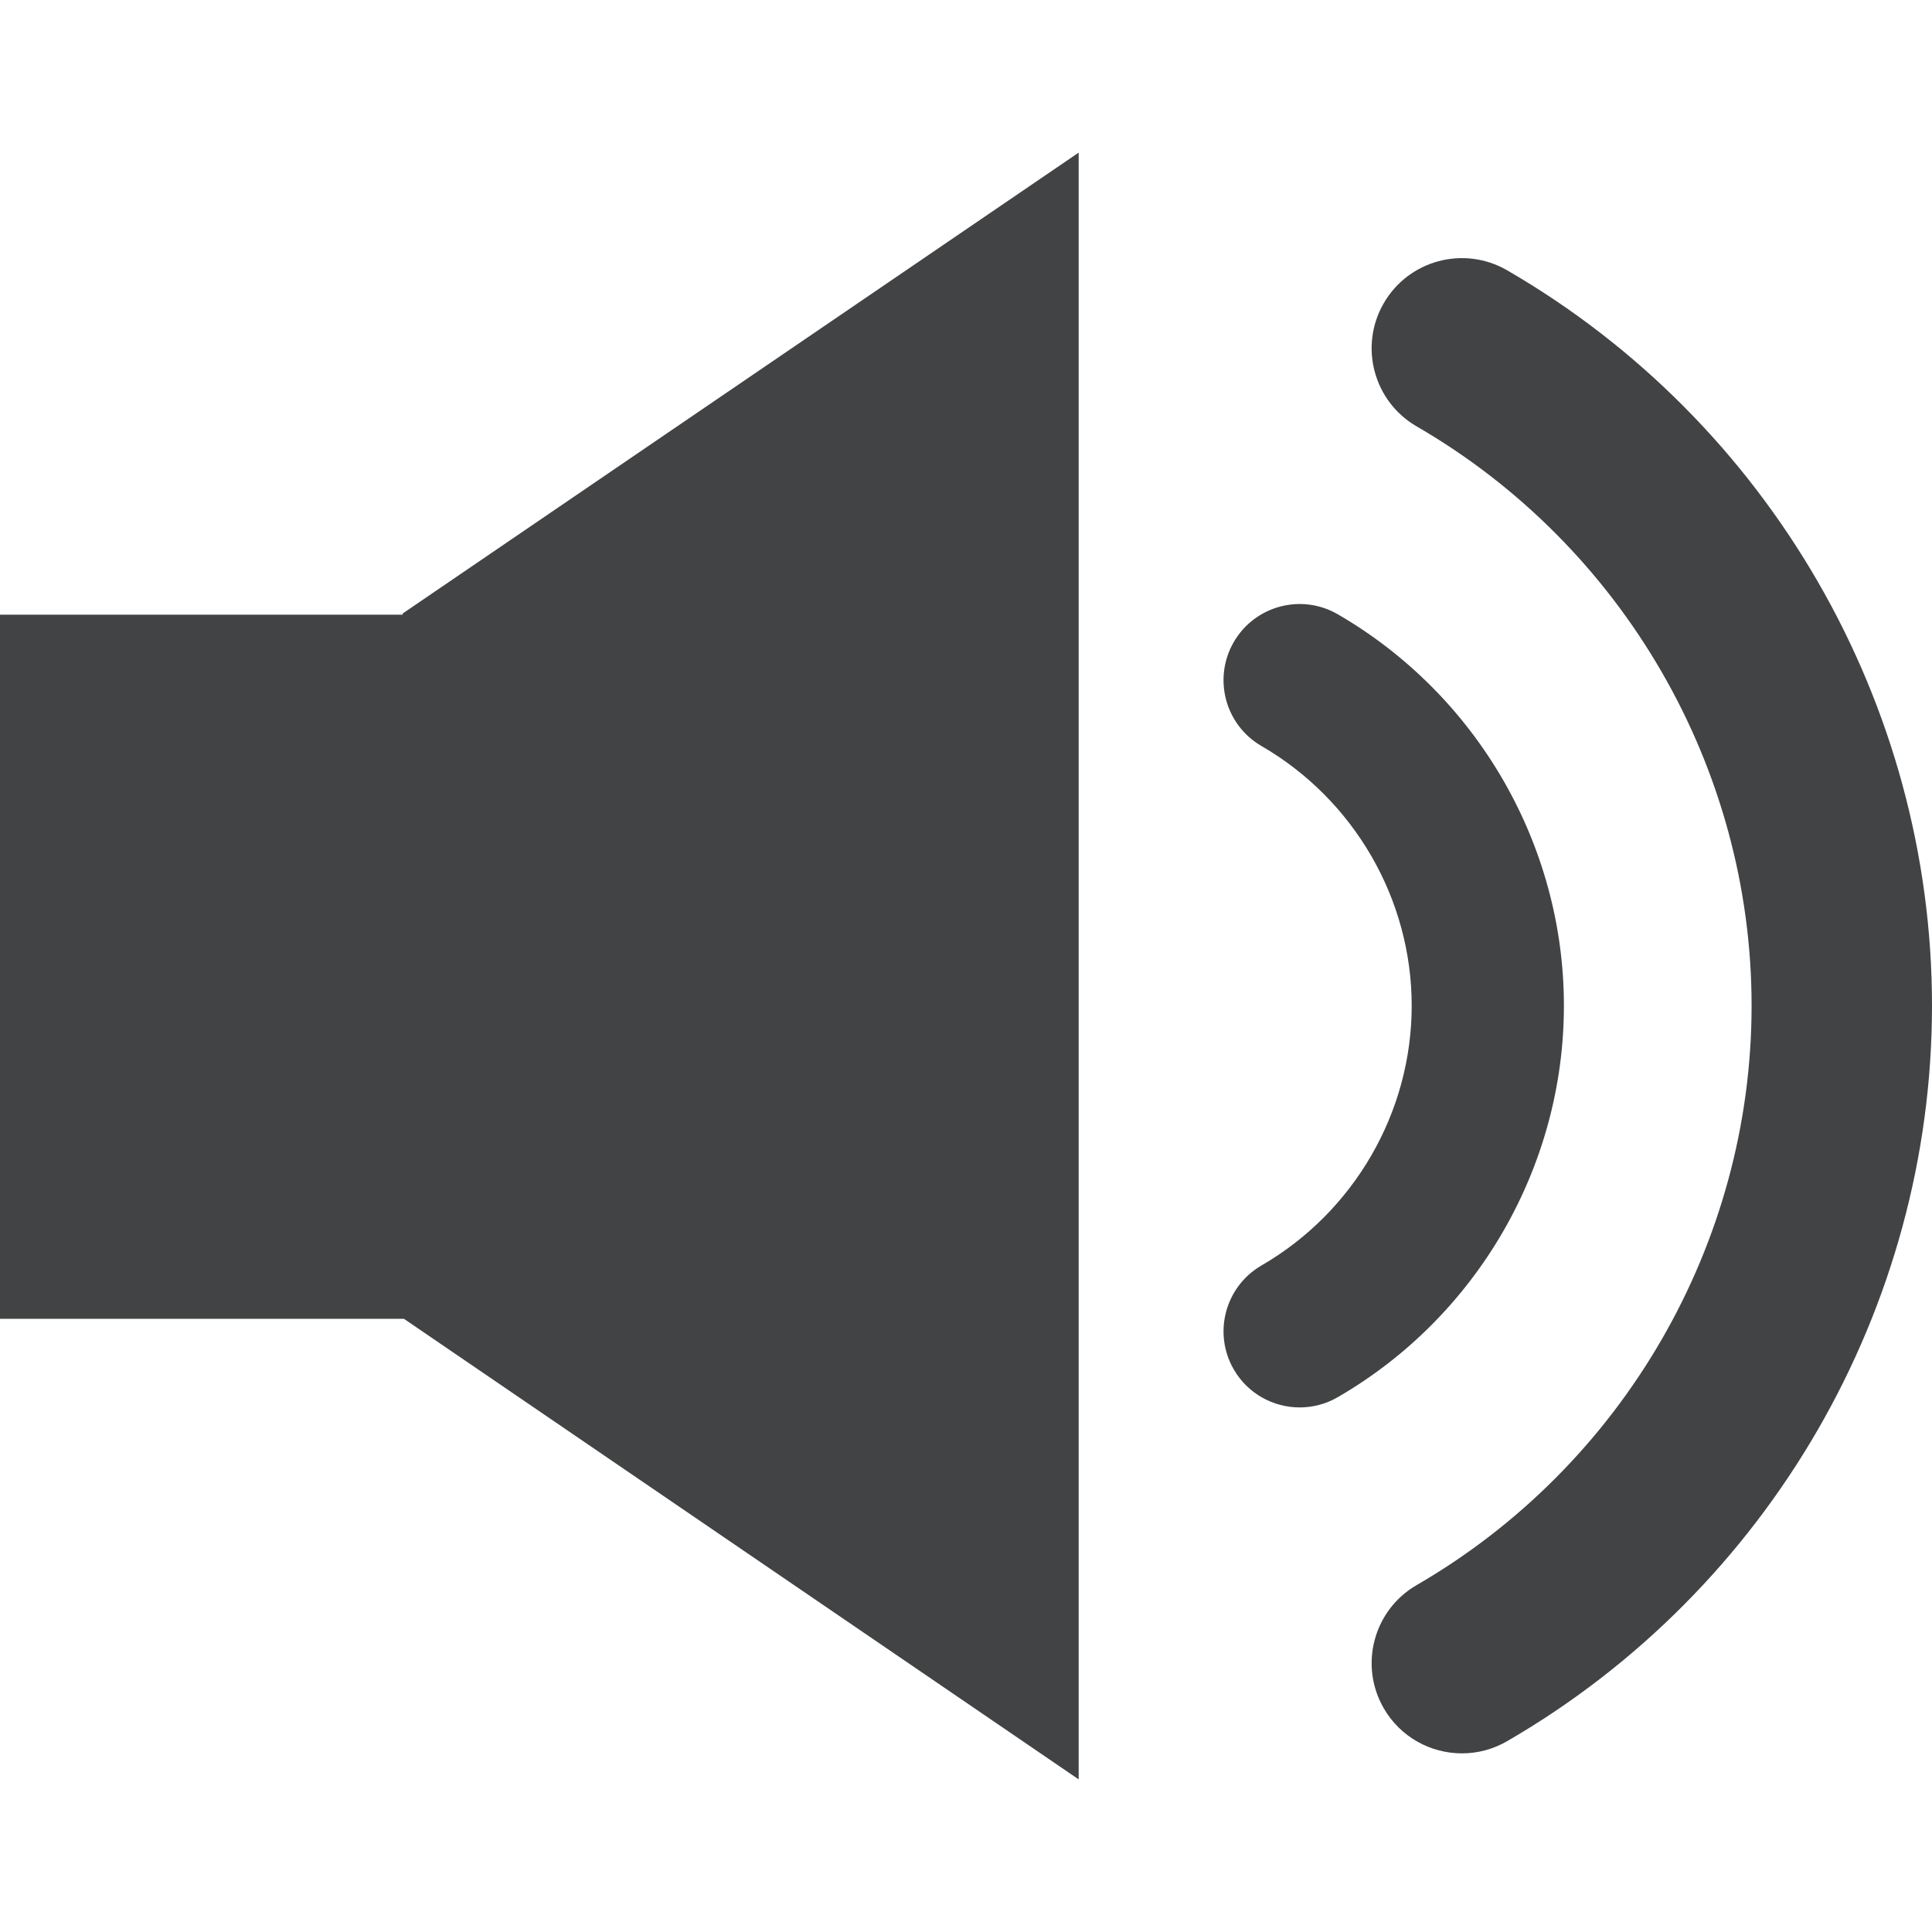 <?xml version="1.0" encoding="UTF-8" standalone="no"?><!DOCTYPE svg PUBLIC "-//W3C//DTD SVG 1.1//EN" "http://www.w3.org/Graphics/SVG/1.1/DTD/svg11.dtd"><svg width="100%" height="100%" viewBox="0 0 600 600" version="1.1" xmlns="http://www.w3.org/2000/svg" xmlns:xlink="http://www.w3.org/1999/xlink" xml:space="preserve" xmlns:serif="http://www.serif.com/" style="fill-rule:evenodd;clip-rule:evenodd;stroke-linejoin:round;stroke-miterlimit:1.414;"><path d="M125.058,190.896l-125.058,0l0,218.669l125.44,0l209.553,143.04l0,-505.21l-209.935,143.13l0,0.371Z" style="fill:#424344;fill-rule:nonzero;"/><path d="M485.687,312.335c0,-49.879 -26.906,-96.454 -70.222,-121.562c-11.284,-6.542 -25.749,-2.698 -32.301,8.609c-6.541,11.295 -2.698,25.749 8.598,32.301c28.783,16.667 46.653,47.575 46.653,80.652c0,33.088 -17.87,63.995 -46.642,80.663c-11.295,6.552 -15.15,21.006 -8.609,32.301c4.383,7.564 12.318,11.79 20.466,11.79c4.024,0 8.104,-1.023 11.824,-3.181c43.327,-25.085 70.233,-71.671 70.233,-121.573Z" style="fill:#424344;fill-rule:nonzero;"/><path d="M468.042,83.933c-13.397,-7.743 -30.537,-3.18 -38.292,10.206c-7.755,13.385 -3.181,30.525 10.205,38.28c64.153,37.157 104.018,106.097 104.018,179.916c0,73.818 -39.865,142.77 -104.018,179.927c-13.386,7.755 -17.96,24.895 -10.205,38.28c5.204,8.98 14.6,13.982 24.265,13.982c4.766,0 9.587,-1.214 14.027,-3.777c81.393,-47.148 131.958,-134.667 131.958,-228.412c0,-93.746 -50.565,-181.265 -131.958,-228.402Z" style="fill:#424344;fill-rule:nonzero;"/></svg>